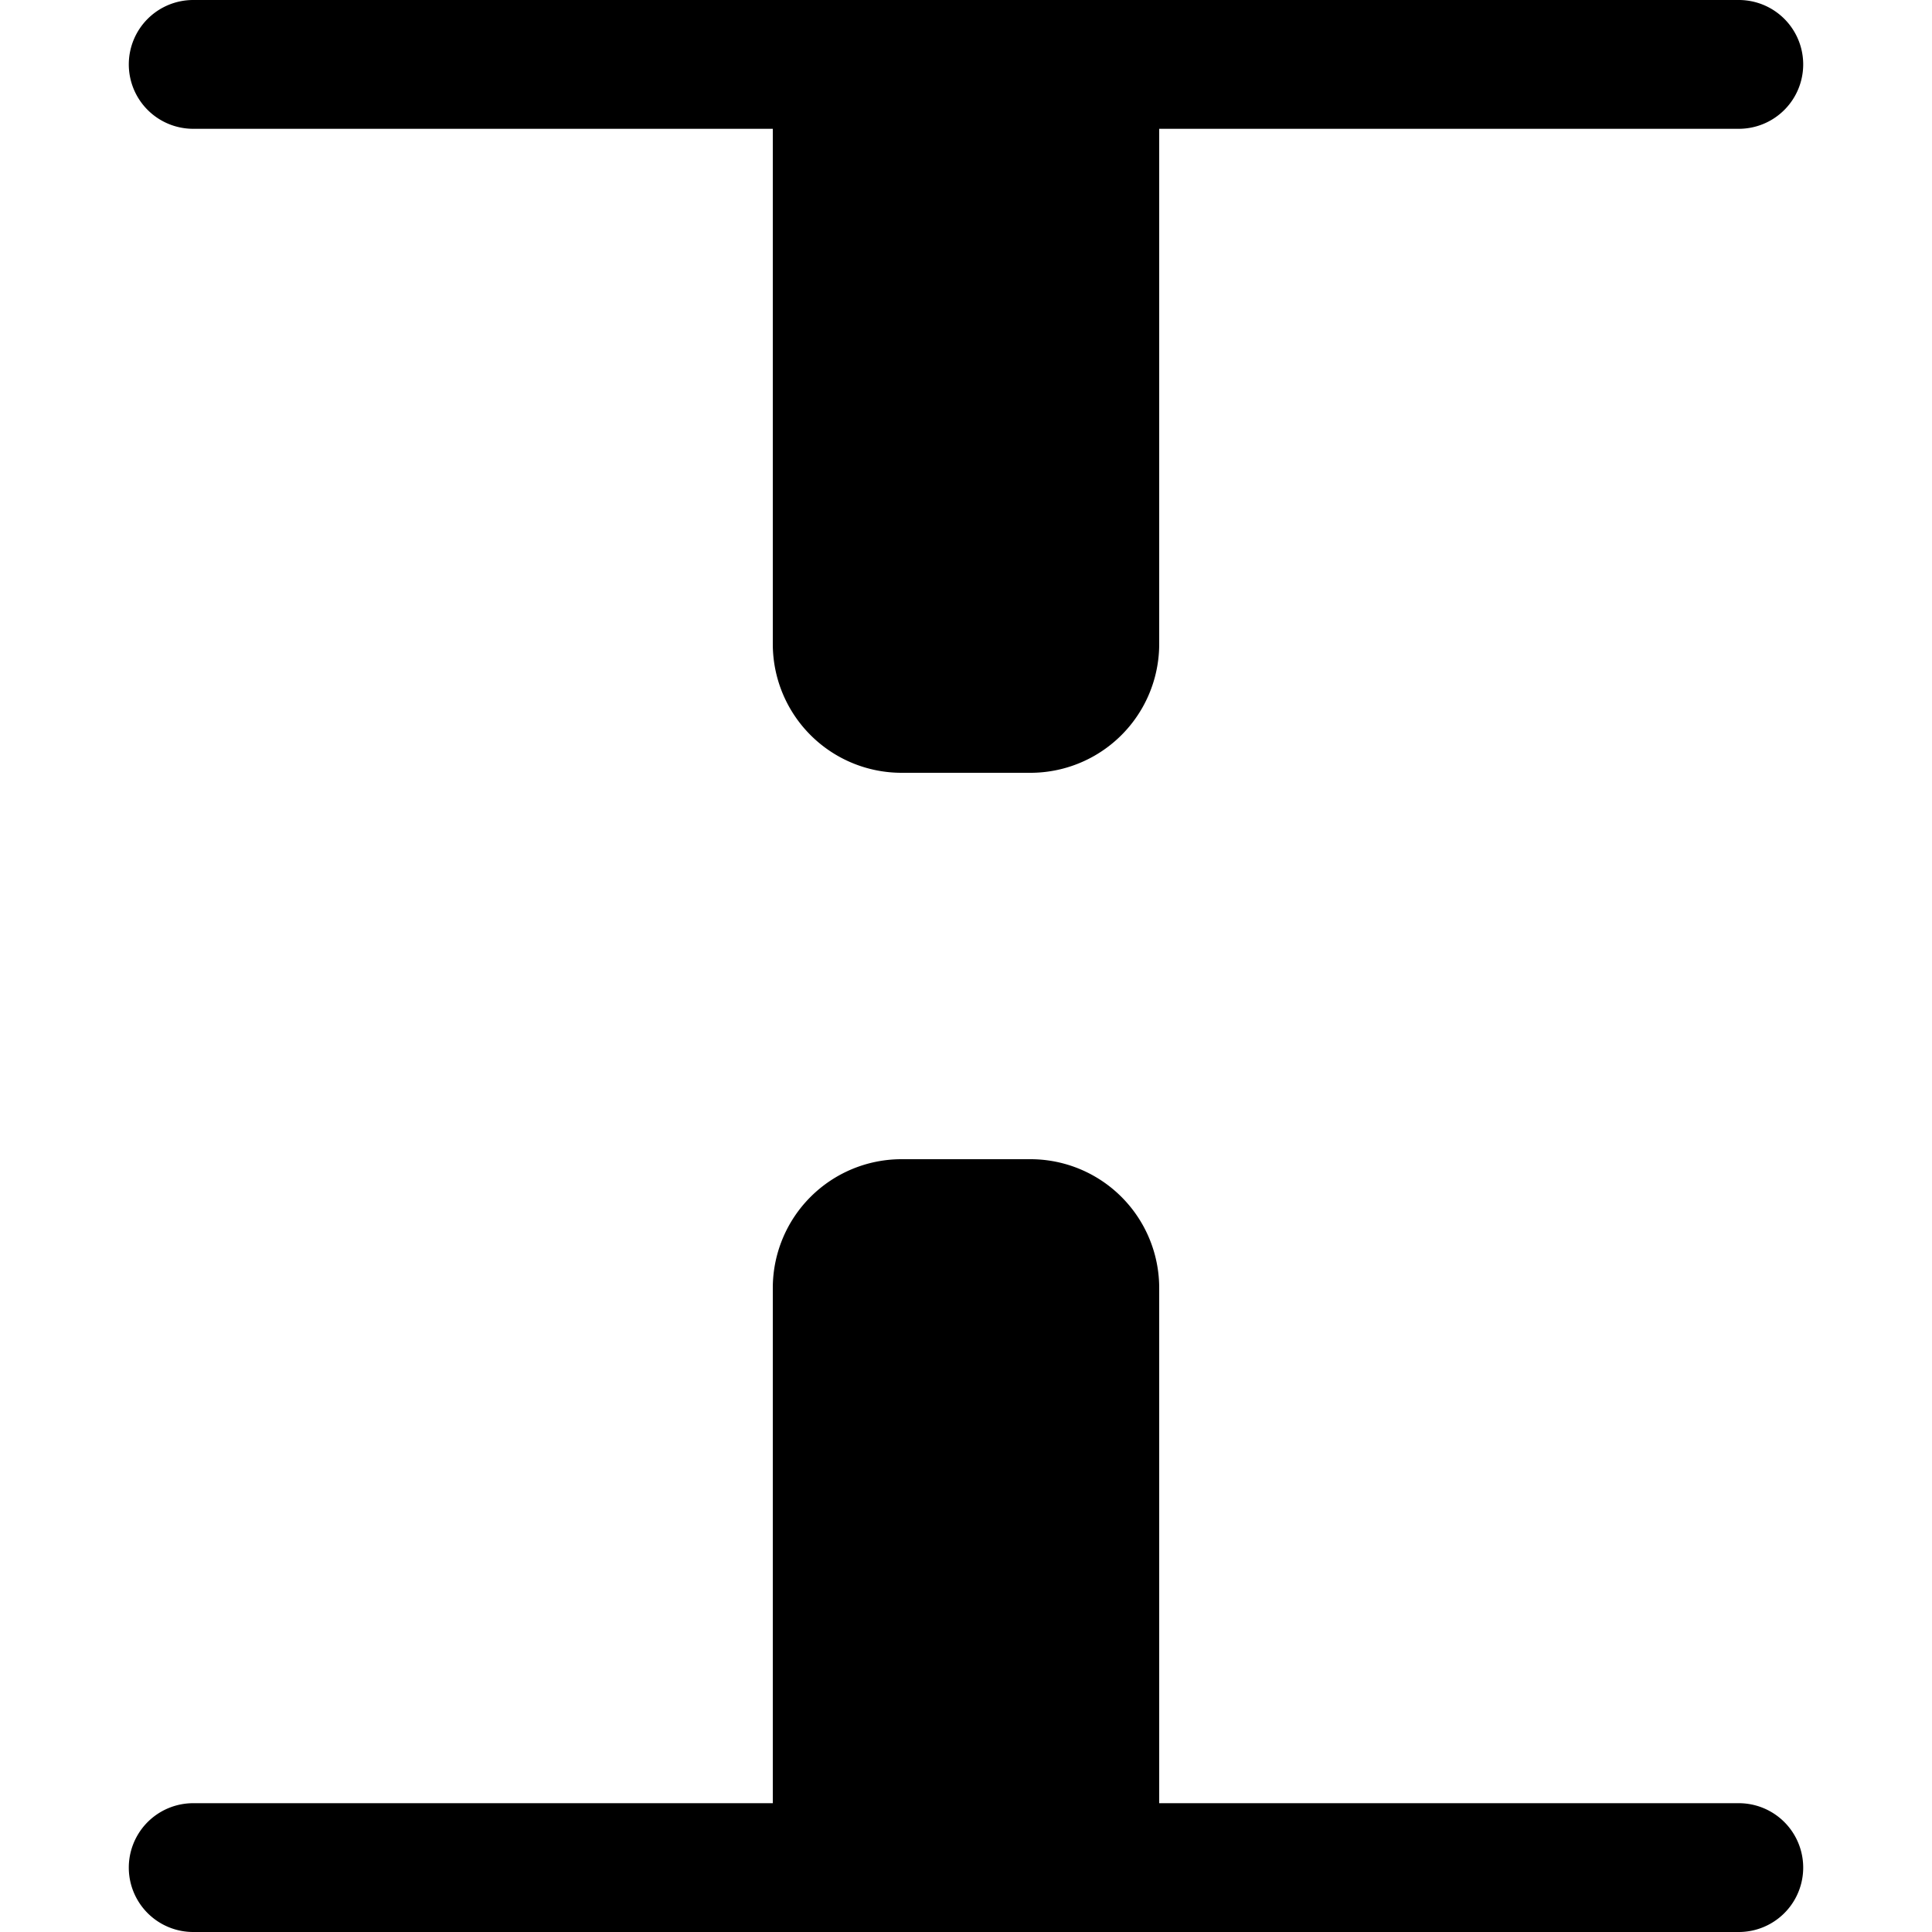 <svg xmlns="http://www.w3.org/2000/svg" width="15" height="15" fill="none"><path fill="currentColor" fill-rule="evenodd" d="M1 .5a.5.5 0 0 1 .5-.5h12a.5.5 0 0 1 0 1H9v4a1 1 0 0 1-1 1H7a1 1 0 0 1-1-1V1H1.5A.5.5 0 0 1 1 .5M7 9a1 1 0 0 0-1 1v4H1.5a.5.5 0 0 0 0 1h12a.5.5 0 0 0 0-1H9v-4a1 1 0 0 0-1-1z" clip-rule="evenodd"/></svg>